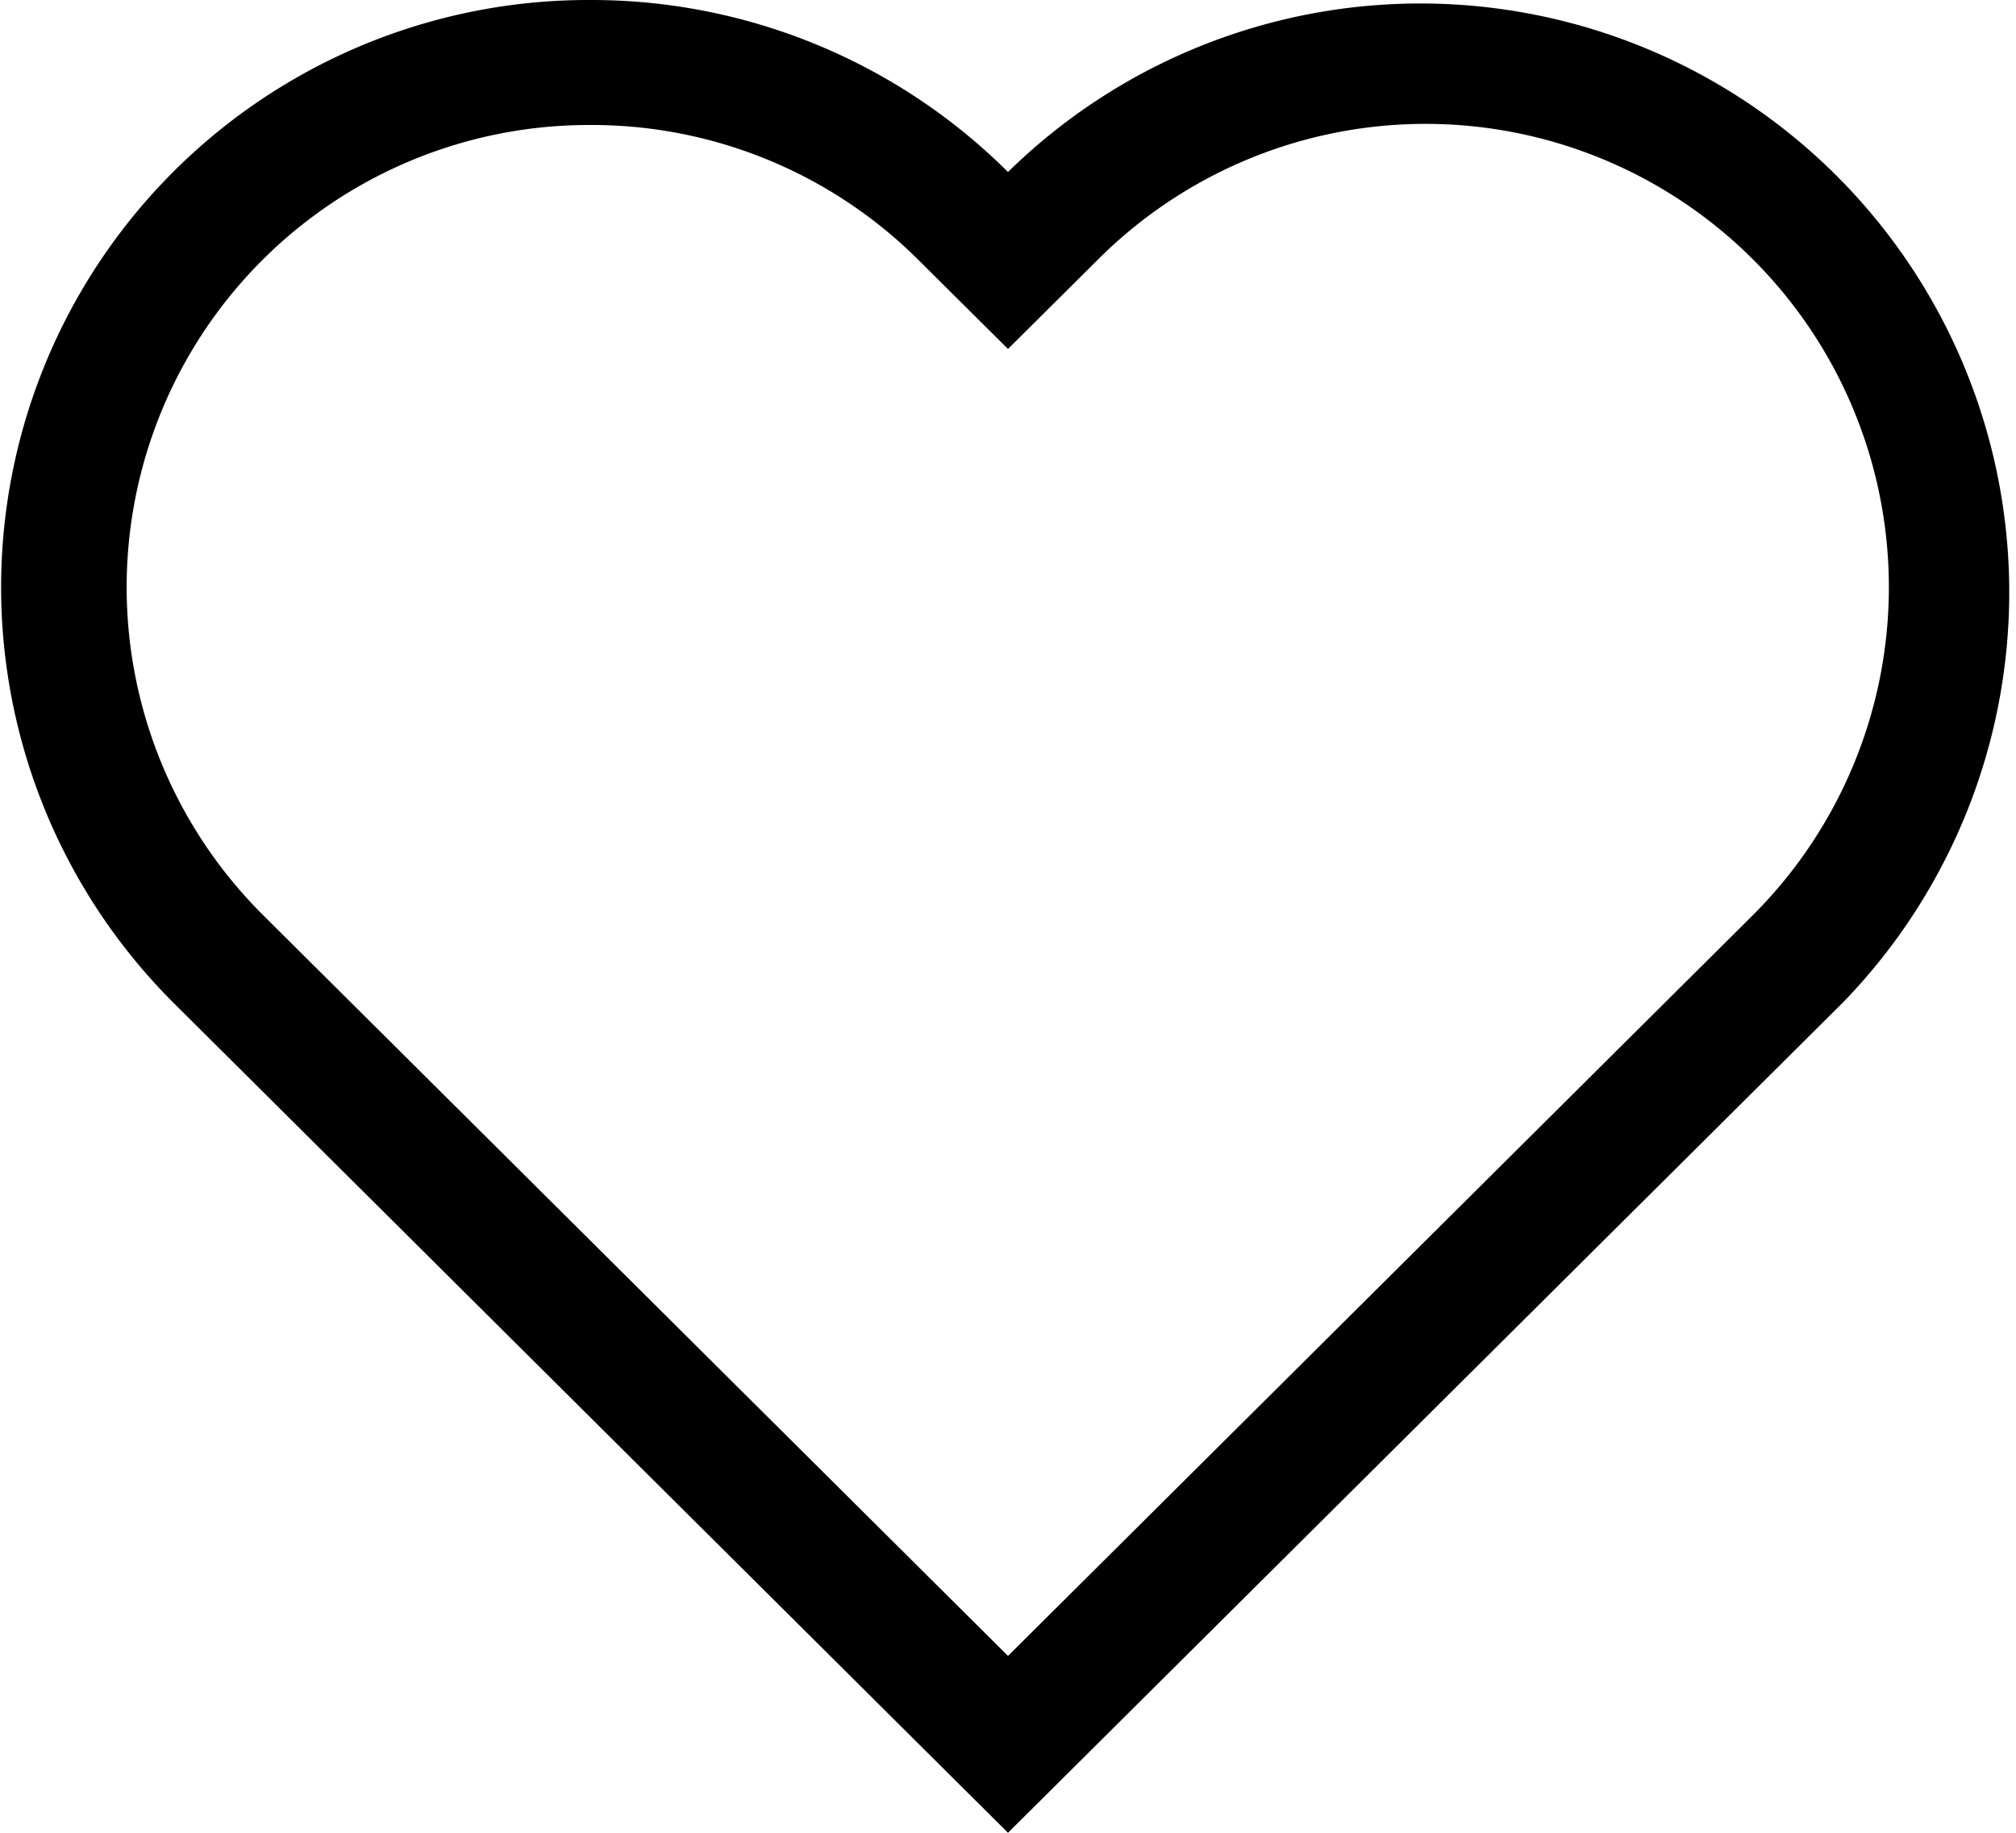 <svg xmlns="http://www.w3.org/2000/svg" width="22" height="20" viewBox="0 0 22 20">
  <g id="Favorite_Songs" data-name="Favorite Songs" transform="translate(-0.55 -0.5)">
    <path id="Path_772" data-name="Path 772" d="M6.994,1.864a5.044,5.044,0,0,0-3.583,8.612l8.139,8.094,8.139-8.094A5.056,5.056,0,0,0,12.524,3.34l-.974.968-.974-.968A5.048,5.048,0,0,0,6.994,1.864M6.994.5A6.442,6.442,0,0,1,11.55,2.377a6.426,6.426,0,0,1,9.113,9.061L11.55,20.5,2.438,11.438A6.408,6.408,0,0,1,6.994.5Z" transform="translate(0 0)"/>
  </g>
</svg>
